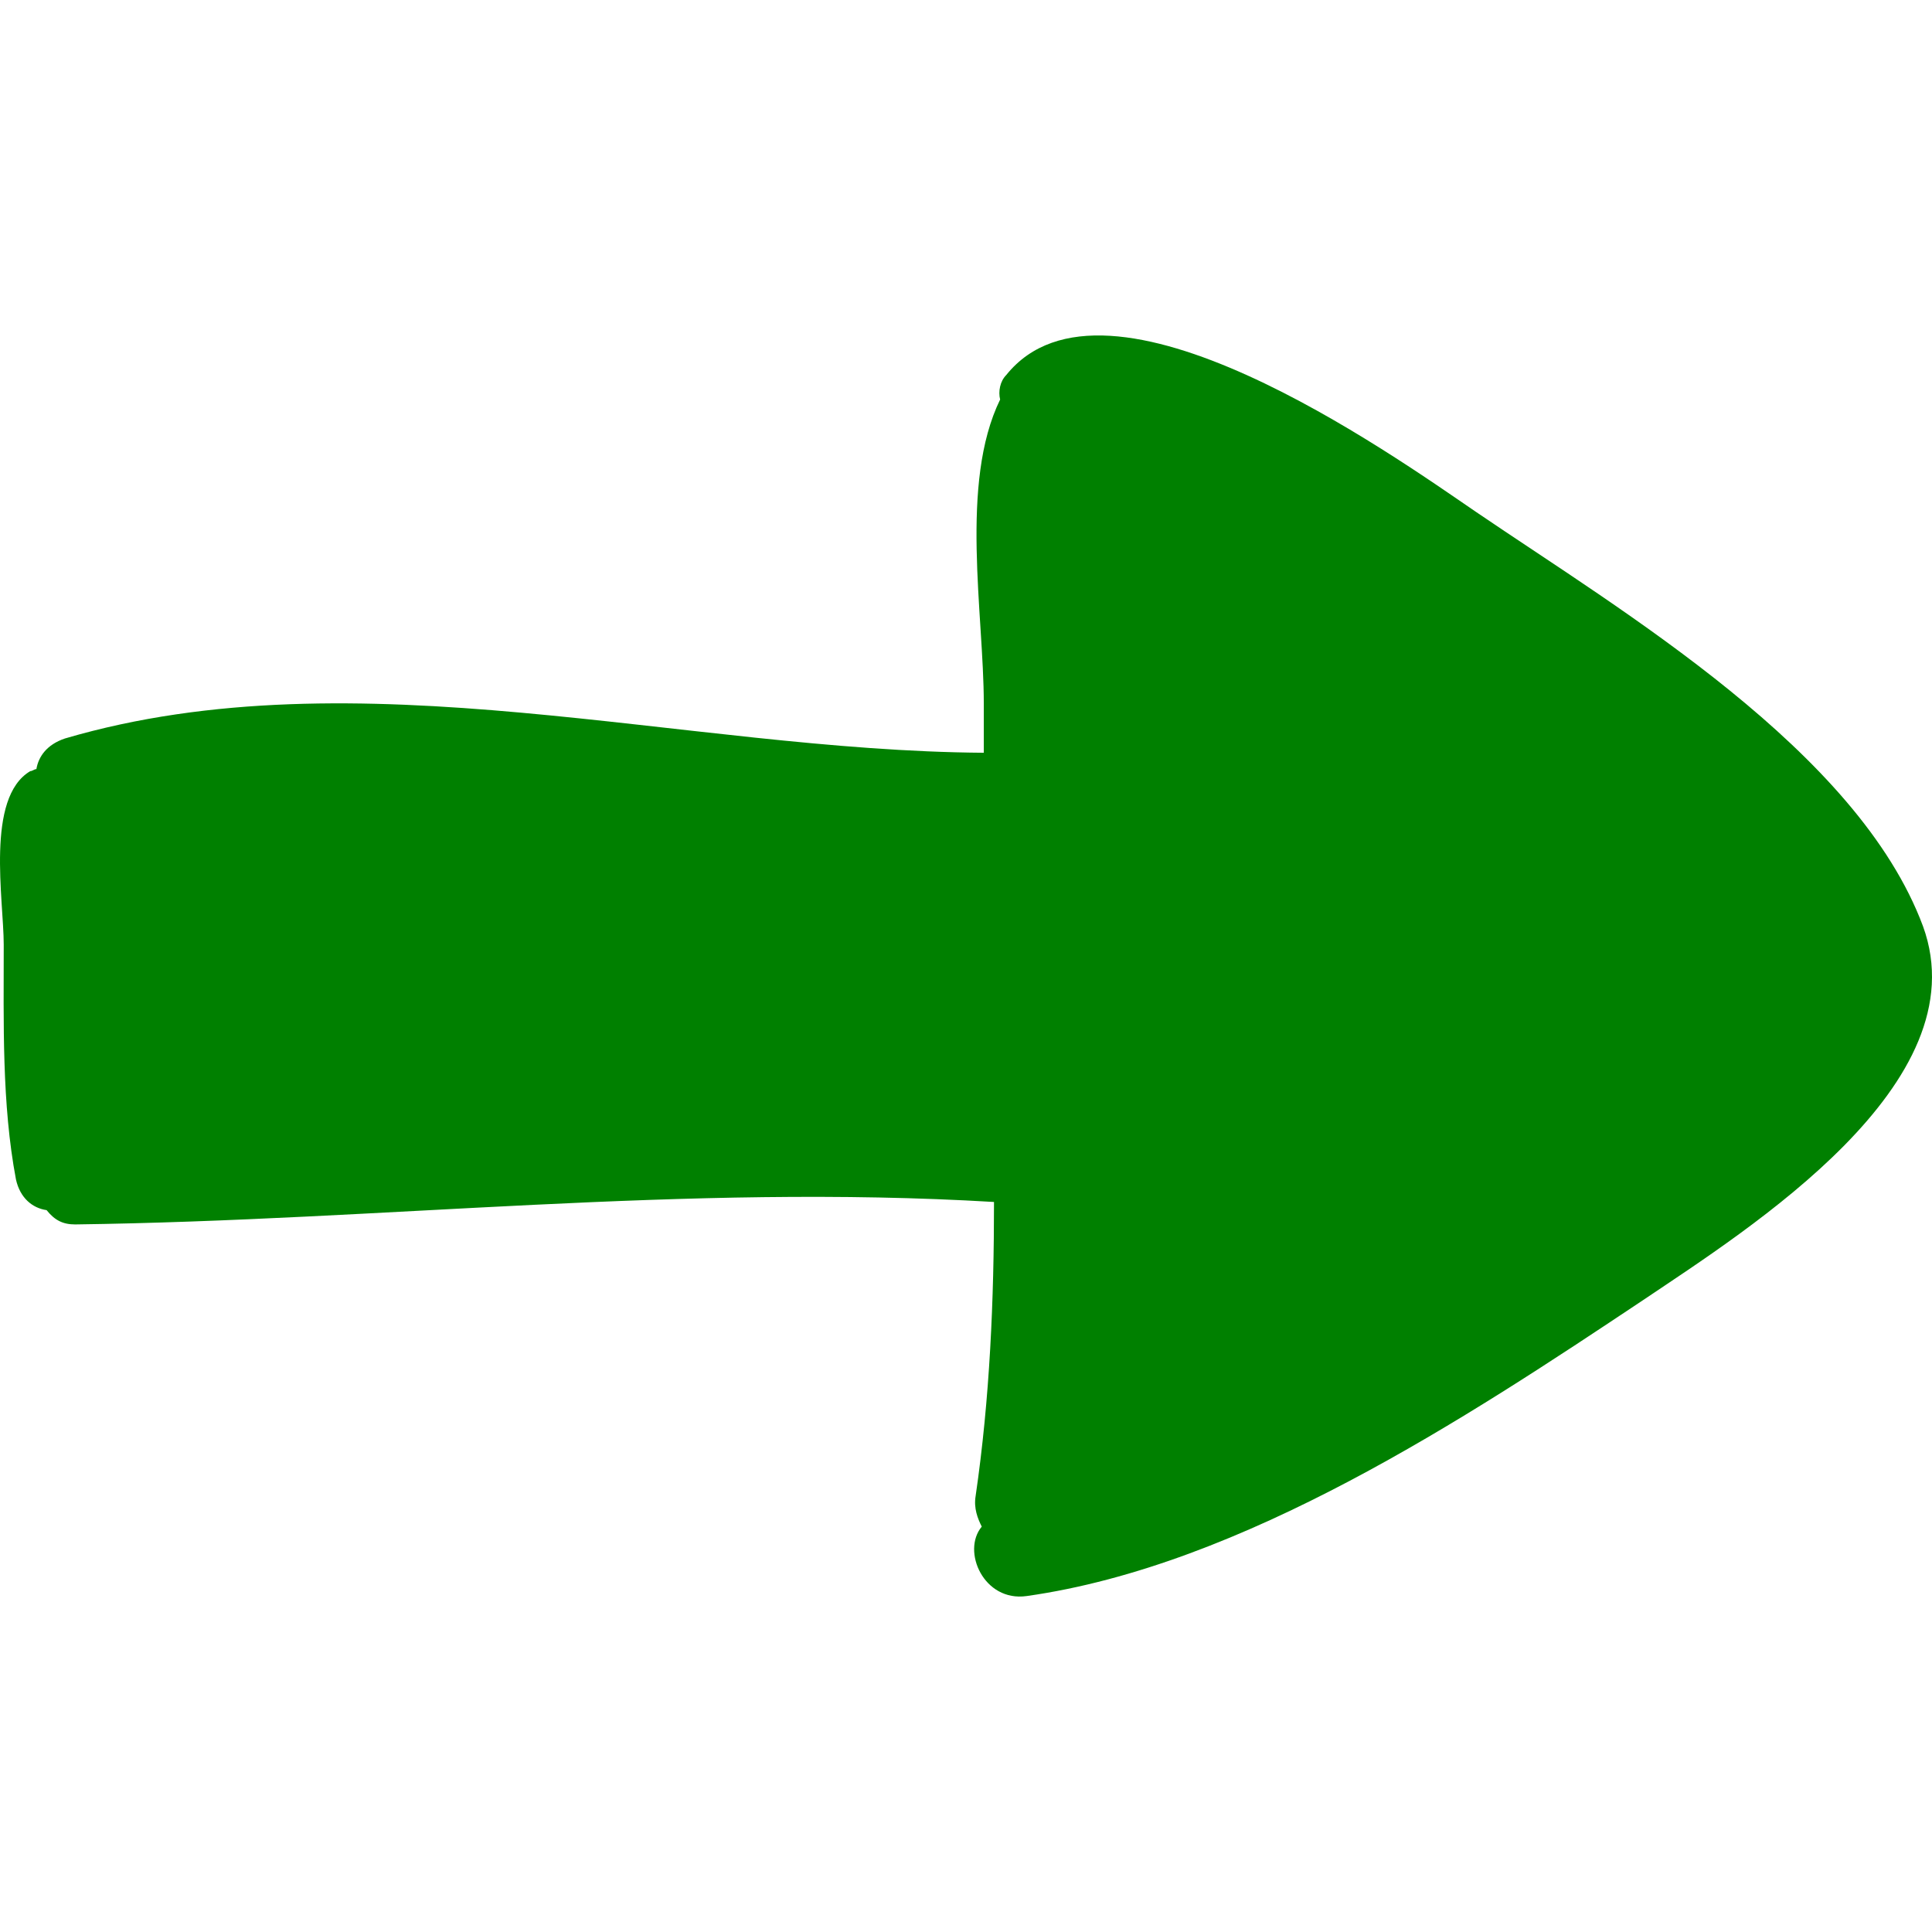 <?xml version="1.0" encoding="iso-8859-1"?>
<!-- Uploaded to: SVG Repo, www.svgrepo.com, Generator: SVG Repo Mixer Tools -->
<!DOCTYPE svg PUBLIC "-//W3C//DTD SVG 1.1//EN" "http://www.w3.org/Graphics/SVG/1.1/DTD/svg11.dtd">
<svg fill="green" version="1.1" id="Capa_1" xmlns="http://www.w3.org/2000/svg" xmlns:xlink="http://www.w3.org/1999/xlink" 
	 width="800px" height="800px" viewBox="0 0 579.083 579.083"
	 xml:space="preserve">
<g>
	<path d="M492.551,389.644c31.823-21.42,100.979-64.872,83.844-111.997c-19.584-52.632-89.964-94.248-134.028-124.236
		c-25.092-17.136-110.771-78.336-140.76-41.004c-1.836,1.836-2.448,4.896-1.836,7.344c-12.24,25.092-4.896,64.26-4.896,91.188
		c0,4.896,0,9.792,0,14.688c-89.963-0.612-187.883-29.988-275.399-4.284c-5.508,1.836-7.956,5.508-8.568,9.18
		c-0.612,0-1.224,0.612-1.836,0.612c-13.464,7.956-7.956,38.556-7.956,52.02c0,23.257-0.612,47.737,3.672,70.38
		c1.224,5.509,4.896,8.568,9.18,9.181c2.448,3.06,4.896,4.284,8.568,4.284c92.412-1.225,182.988-12.24,275.399-6.732
		c0,29.376-1.224,58.752-5.508,88.128c-0.612,3.672,0.611,6.732,1.836,9.18c-6.12,7.345,0.611,22.645,13.464,20.809
		C372.599,469.203,439.307,425.14,492.551,389.644z"/>
</g>
</svg>